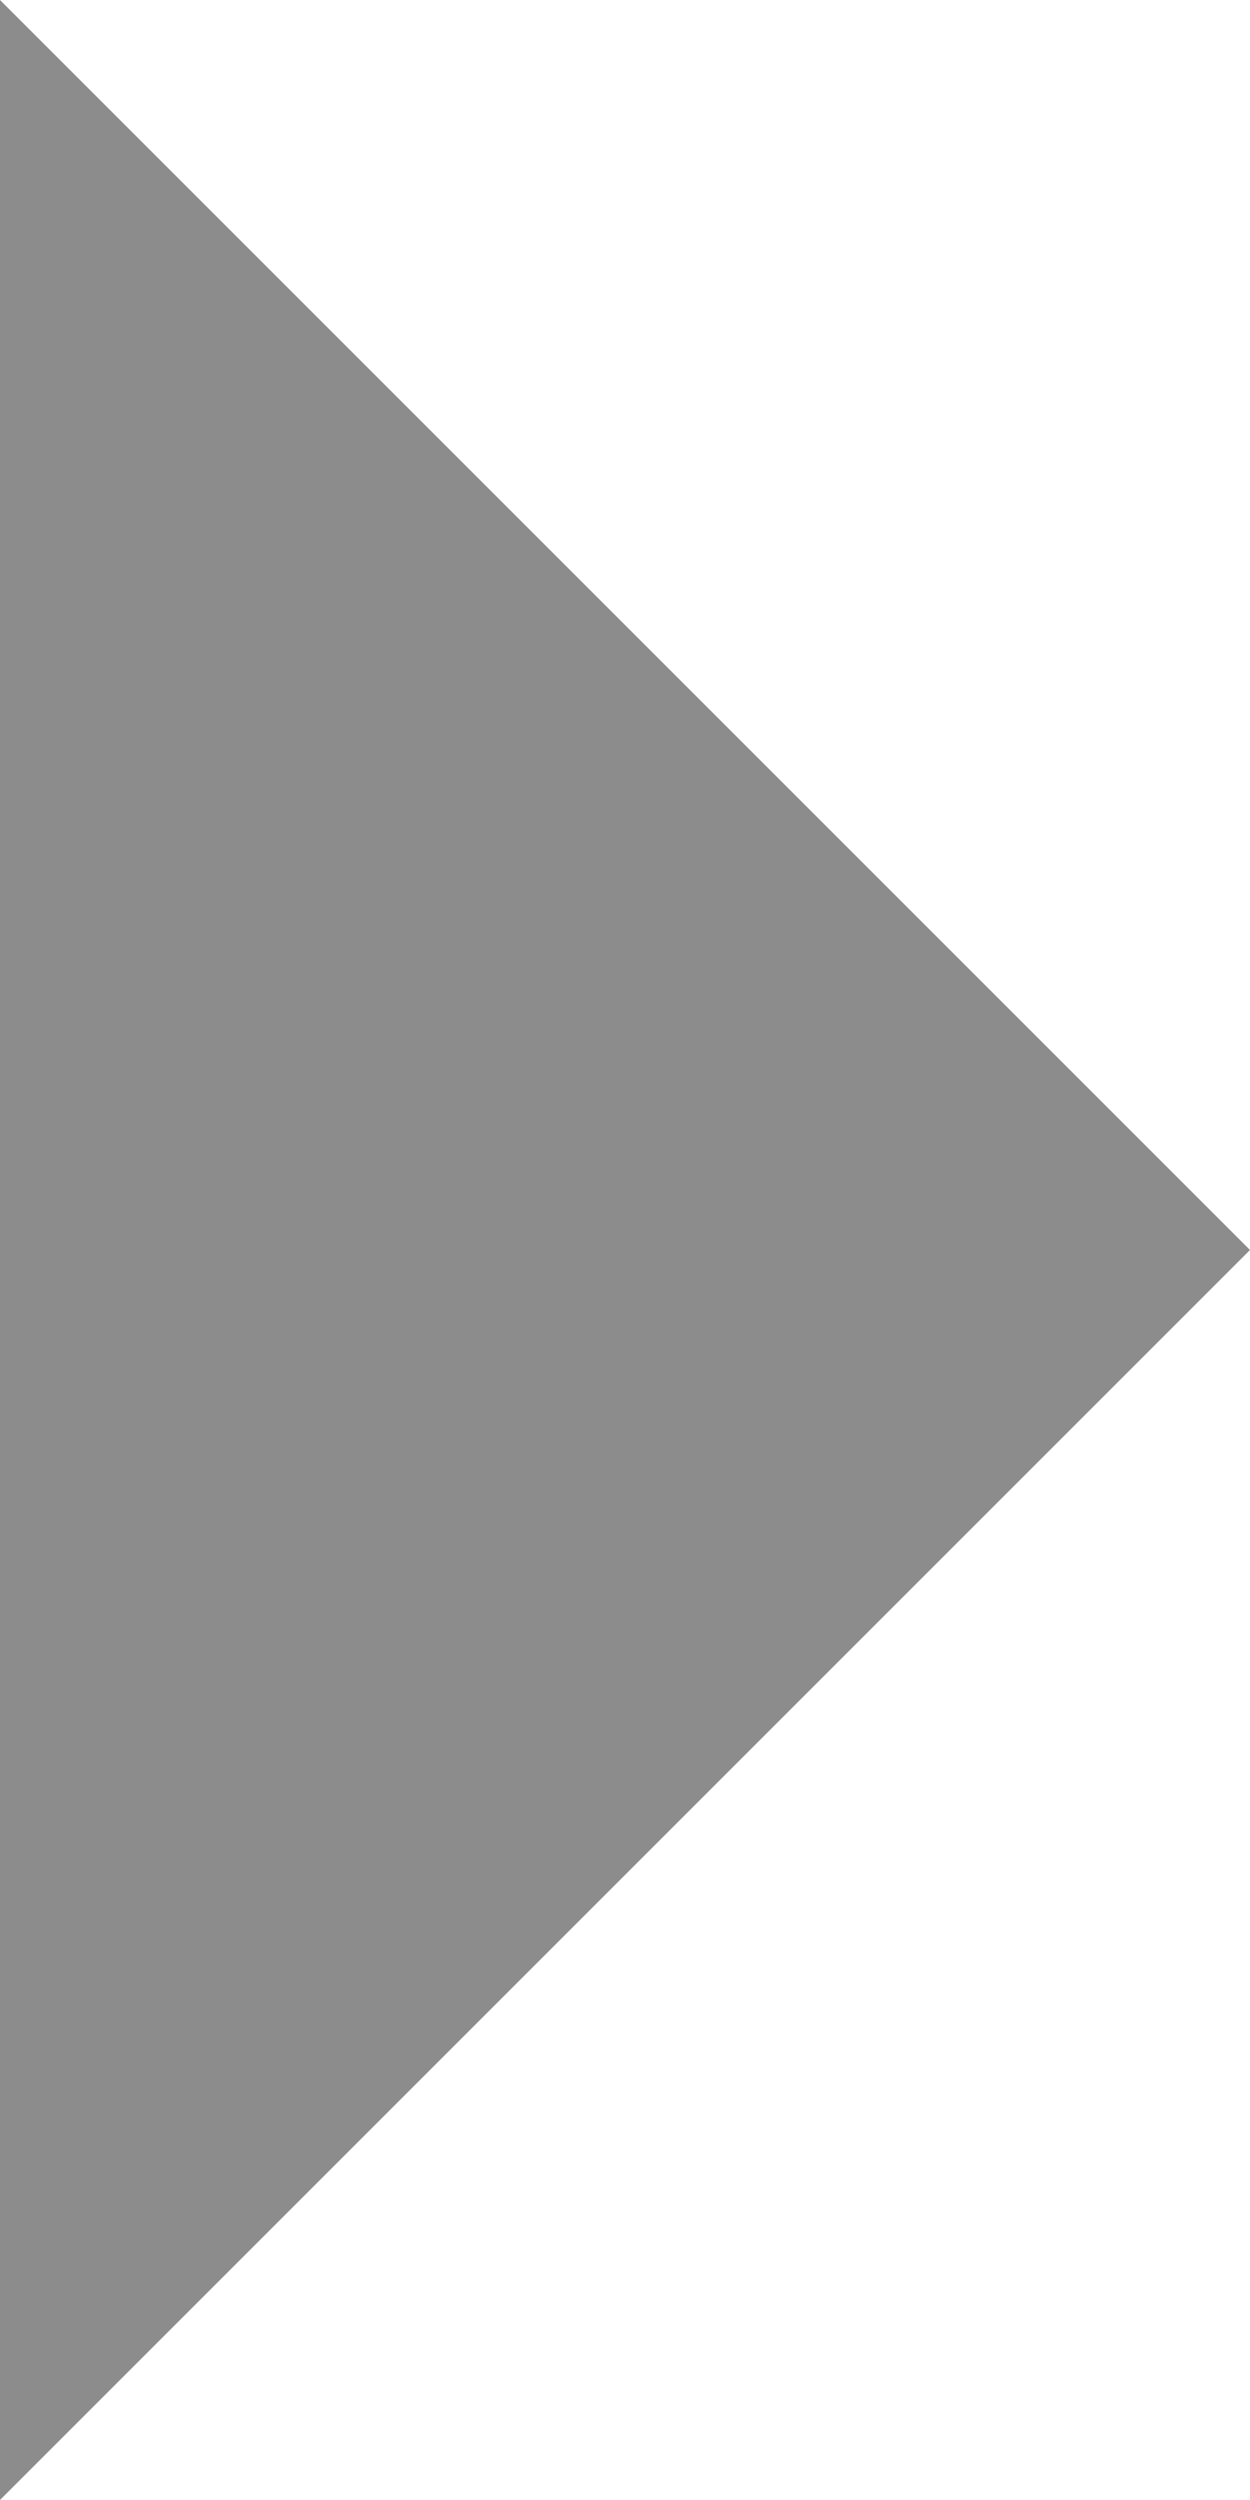 <svg xmlns="http://www.w3.org/2000/svg" width="9" height="18" viewBox="0 0 9 18">
  <path id="Icon_ionic-md-arrow-dropdown" data-name="Icon ionic-md-arrow-dropdown" d="M9,13.5l9,9,9-9Z" transform="translate(-13.5 27) rotate(-90)" opacity="0.45"/>
</svg>
